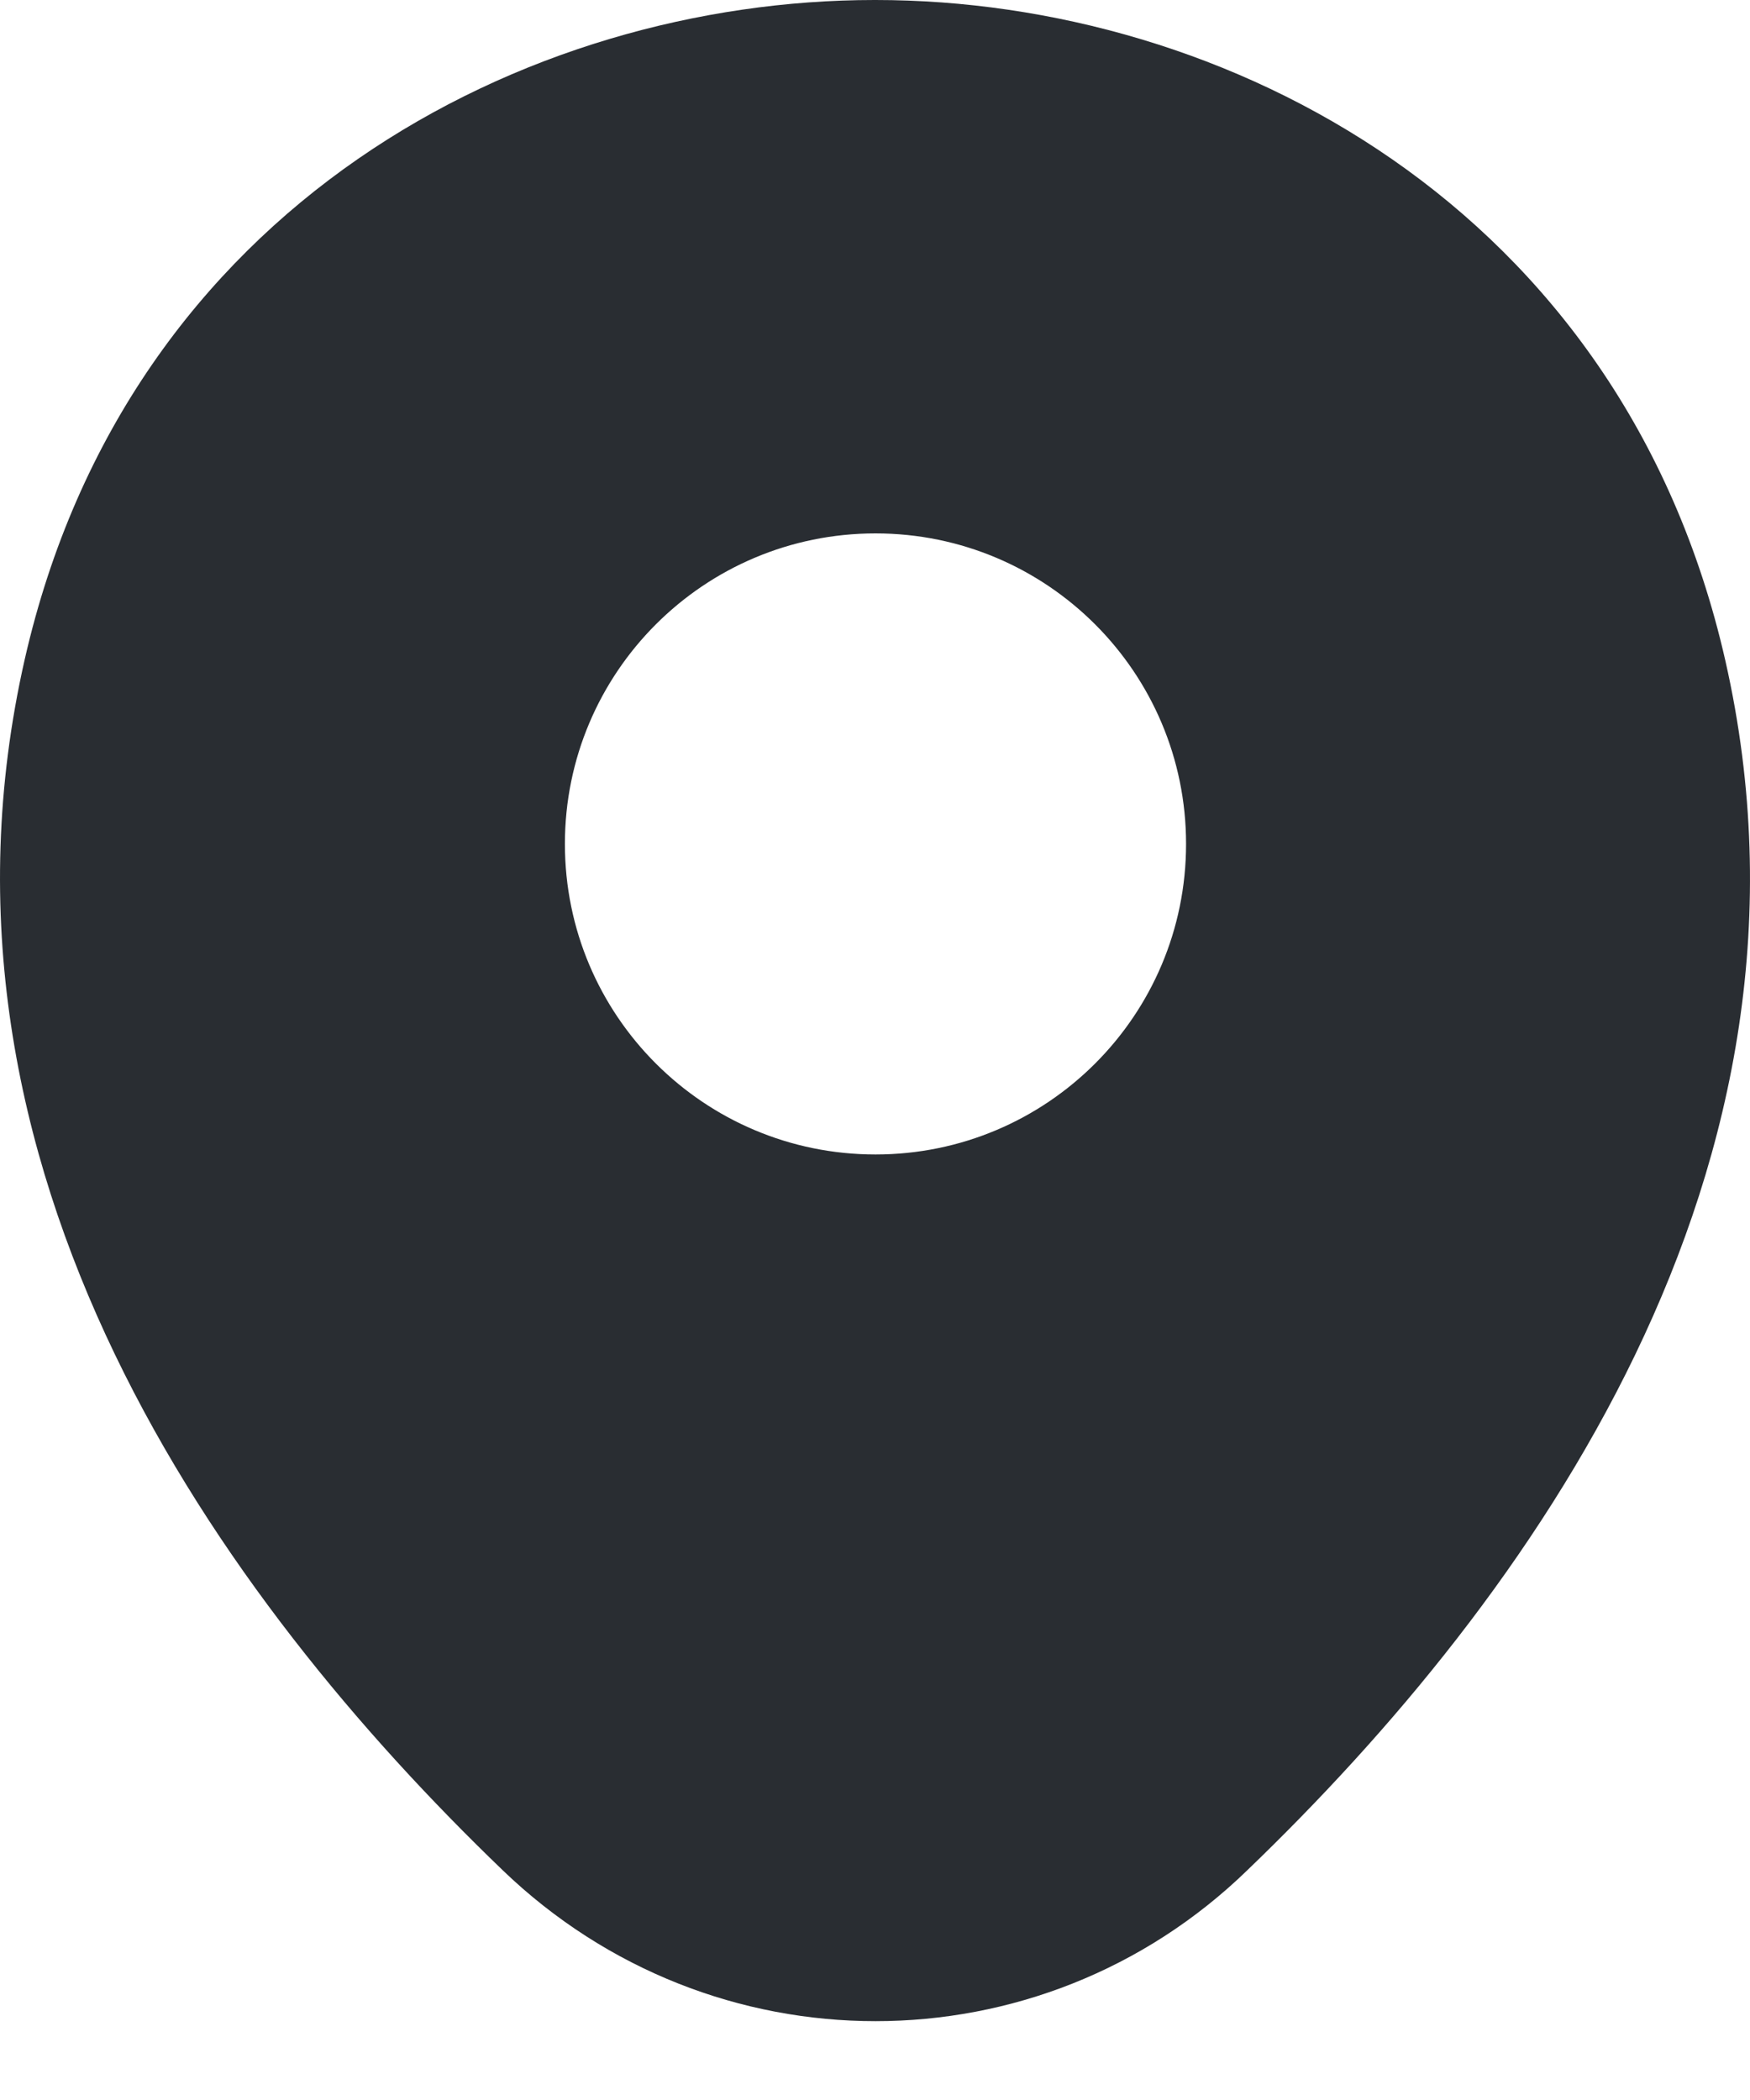 <svg width="20" height="24" viewBox="0 0 20 24" fill="none" xmlns="http://www.w3.org/2000/svg">
<path d="M19.718 7.549C18.535 2.344 13.994 0 10.006 0C10.006 0 10.006 0 9.994 0C6.017 0 1.465 2.332 0.282 7.538C-1.037 13.352 2.524 18.276 5.746 21.375C6.941 22.524 8.473 23.099 10.006 23.099C11.538 23.099 13.07 22.524 14.254 21.375C17.476 18.276 21.037 13.363 19.718 7.549ZM10.006 13.194C8.045 13.194 6.456 11.606 6.456 9.645C6.456 7.685 8.045 6.096 10.006 6.096C11.966 6.096 13.555 7.685 13.555 9.645C13.555 11.606 11.966 13.194 10.006 13.194Z" fill="#292D32"/>
</svg>
